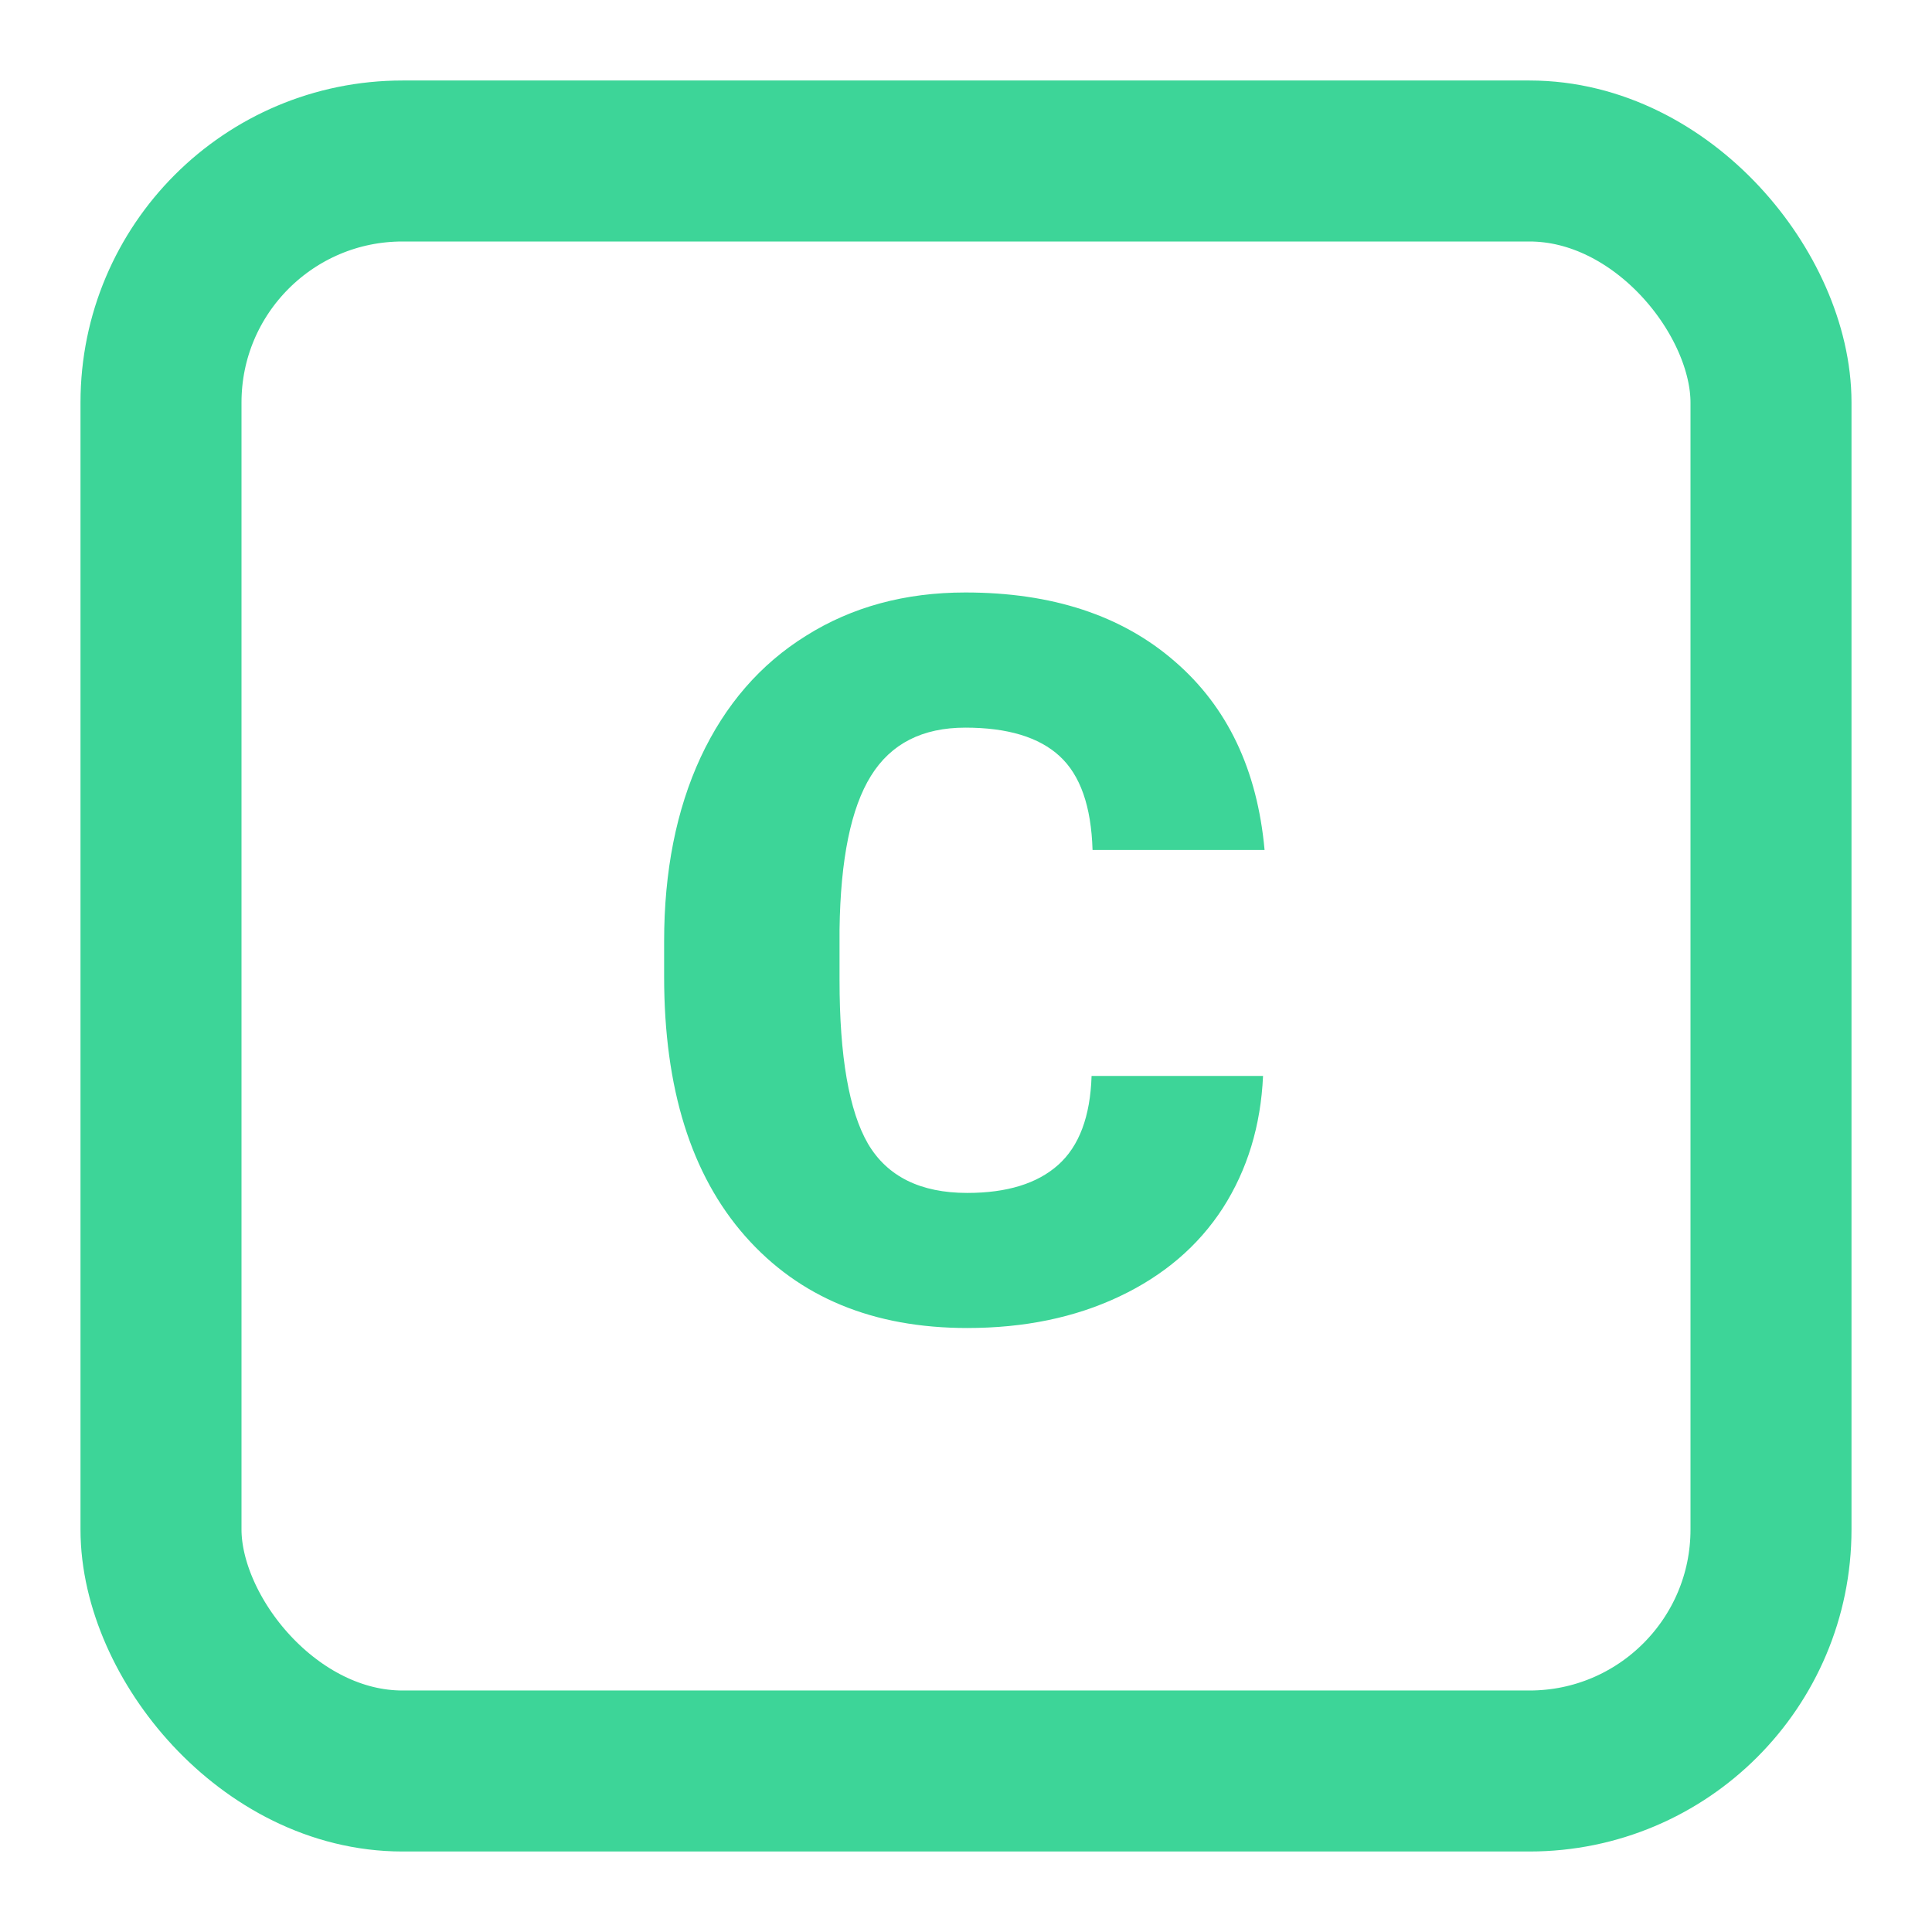 <svg width="24" height="24" viewBox="0 0 24 24" fill="none" xmlns="http://www.w3.org/2000/svg">
    <rect x="2" y="2" width="20" height="20" rx="3" stroke="#3DD598" stroke-width="2"/>
    <path d="M15.69 13.366C15.662 13.985 15.495 14.532 15.19 15.008C14.884 15.48 14.455 15.846 13.902 16.107C13.352 16.367 12.724 16.497 12.016 16.497C10.848 16.497 9.928 16.117 9.257 15.356C8.586 14.595 8.25 13.521 8.25 12.133V11.694C8.25 10.823 8.401 10.062 8.702 9.411C9.007 8.756 9.444 8.251 10.014 7.897C10.584 7.539 11.243 7.36 11.992 7.36C13.07 7.36 13.936 7.645 14.592 8.215C15.247 8.78 15.619 9.562 15.709 10.559H13.572C13.556 10.017 13.42 9.629 13.163 9.393C12.907 9.157 12.516 9.039 11.992 9.039C11.458 9.039 11.068 9.238 10.82 9.637C10.571 10.036 10.441 10.672 10.429 11.547V12.176C10.429 13.124 10.547 13.802 10.783 14.209C11.023 14.615 11.434 14.819 12.016 14.819C12.508 14.819 12.885 14.703 13.145 14.471C13.405 14.239 13.544 13.871 13.56 13.366H15.69Z" fill="#3DD598"/>
</svg>
